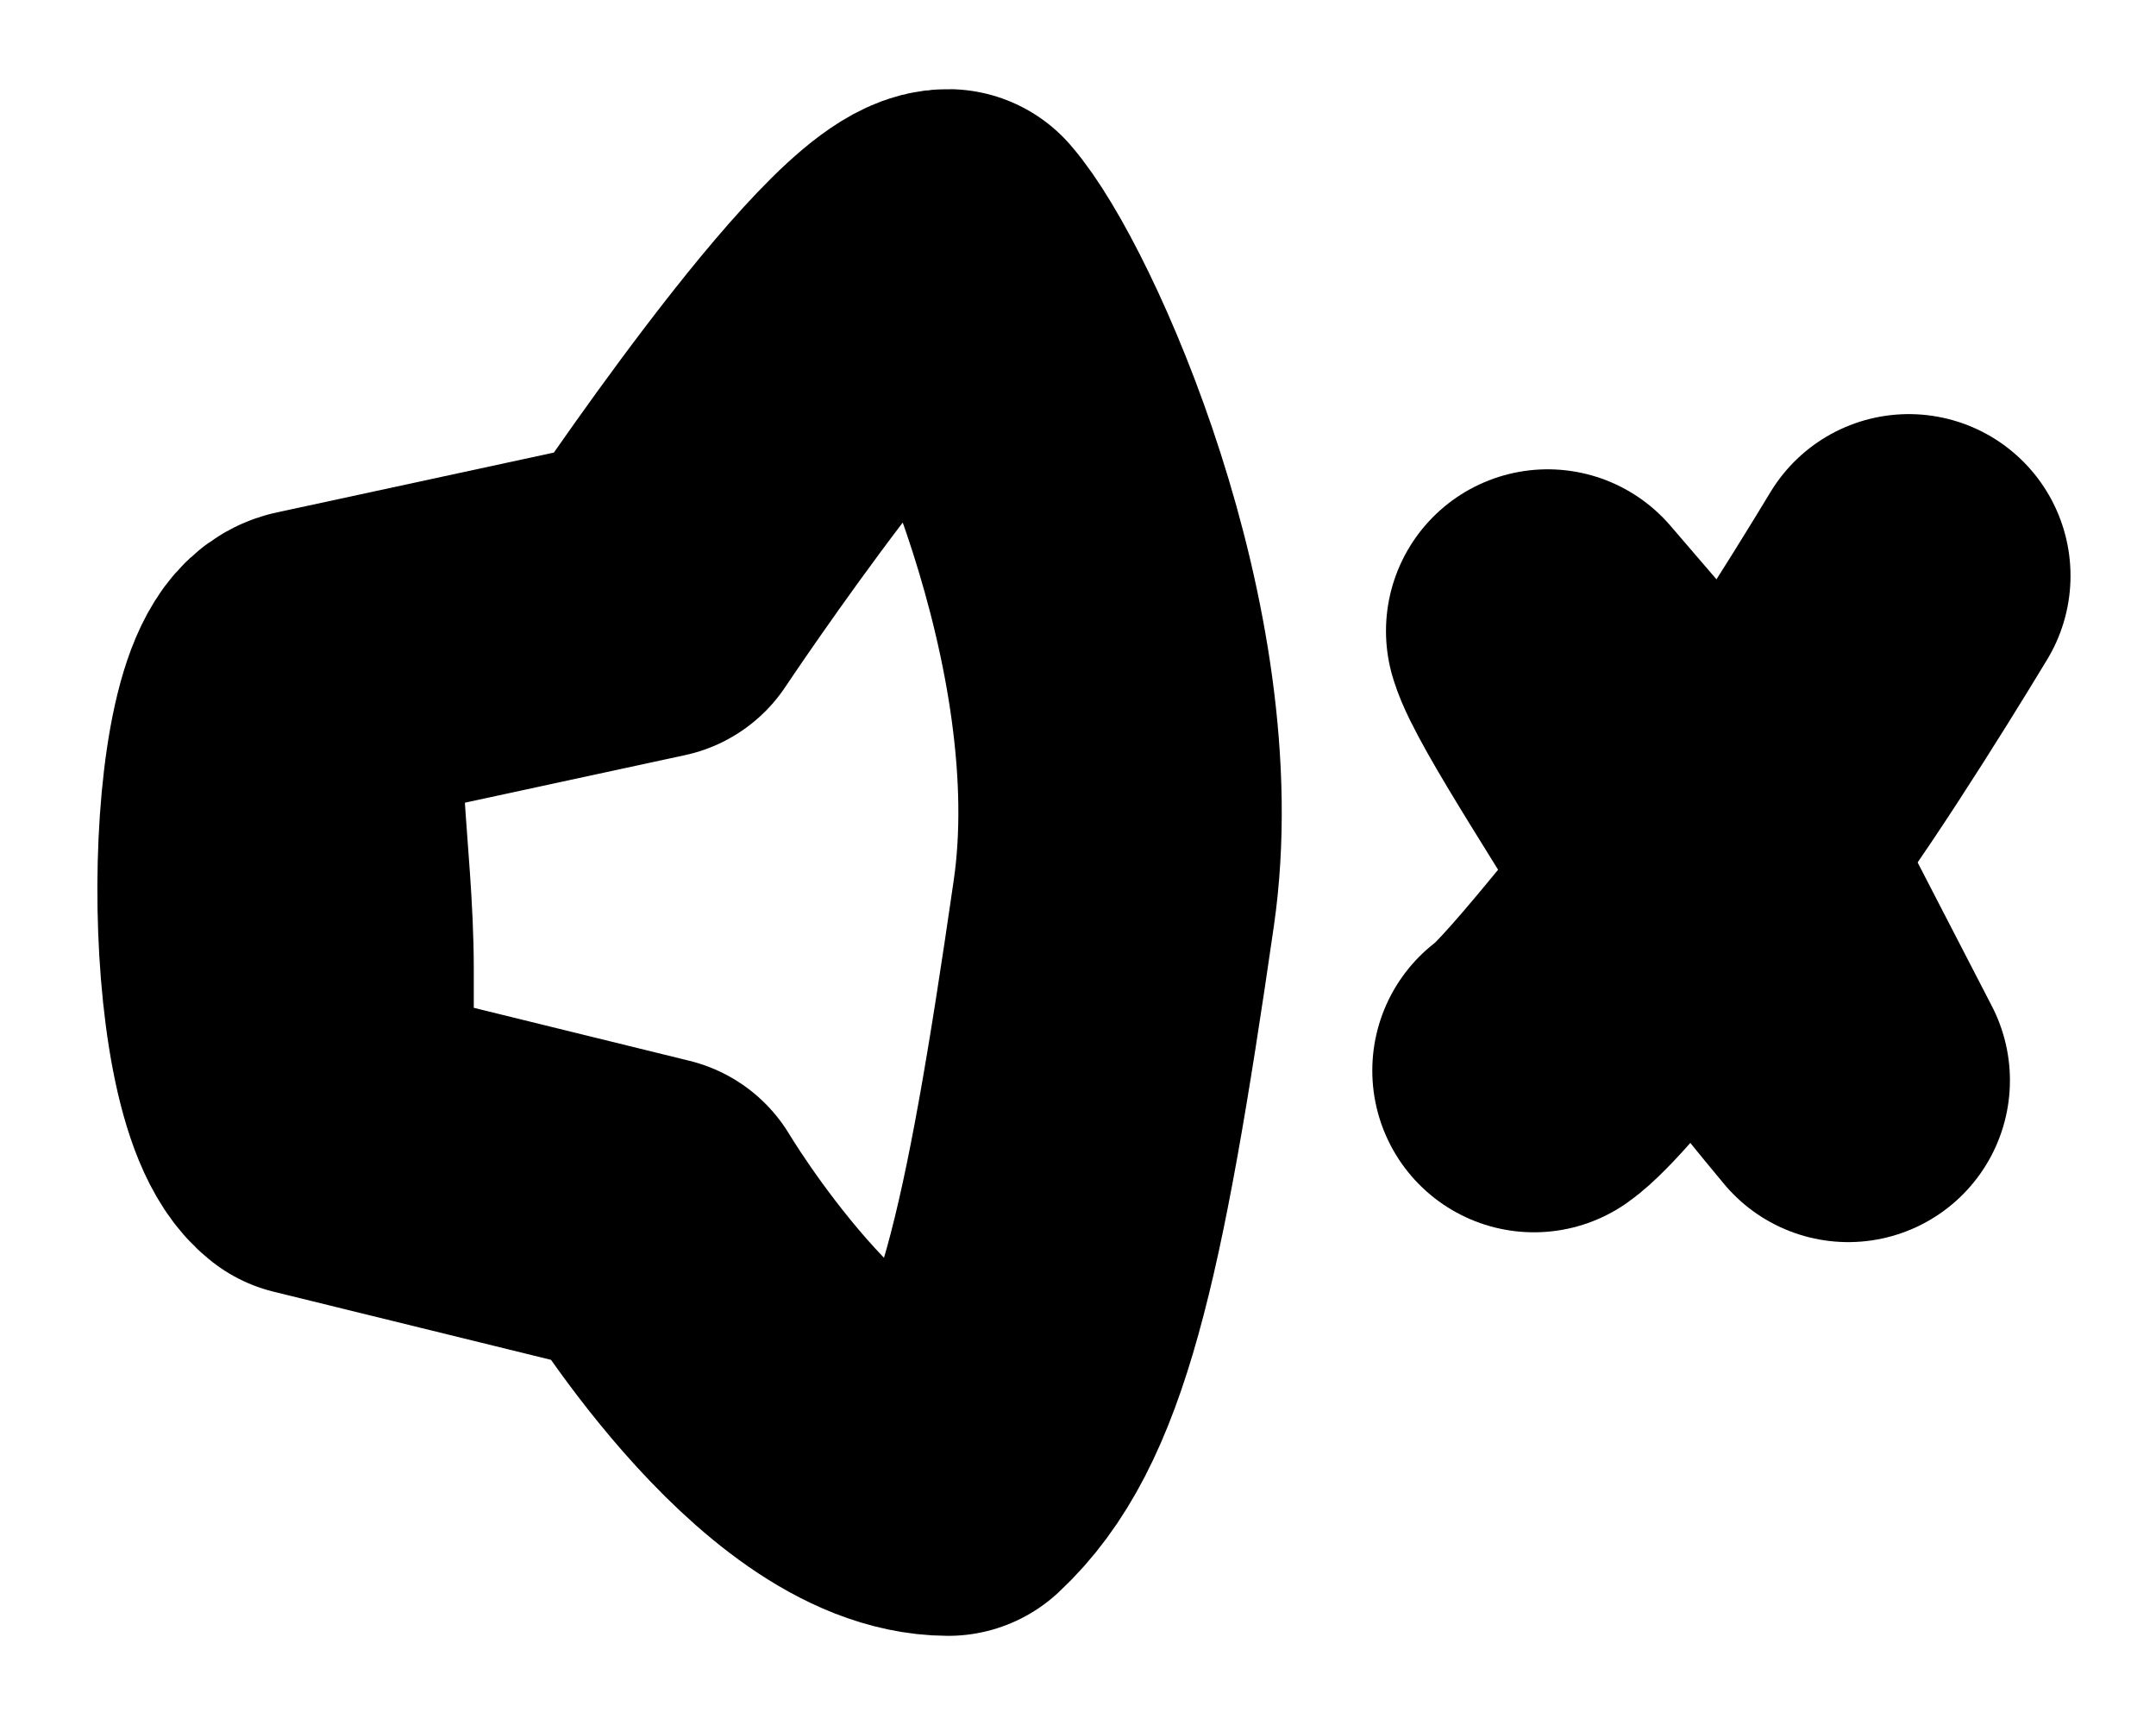 <svg width="20" height="16" viewBox="0 0 20 16" fill="none" xmlns="http://www.w3.org/2000/svg">
<path d="M2.895 6.217L6.038 5.538C6.038 5.538 8.191 2.309 8.796 2.327C9.322 2.931 10.687 5.932 10.332 8.378C9.863 11.619 9.552 12.969 8.796 13.673C7.453 13.667 6.038 11.296 6.038 11.296L2.895 10.524M2.895 6.217C2.256 6.318 2.223 10.006 2.895 10.524M2.895 6.217C2.667 6.857 2.895 7.93 2.895 8.992C2.895 9.843 2.895 10.036 2.895 10.524" stroke="black" stroke-width="3" stroke-miterlimit="10" stroke-linecap="round" stroke-linejoin="round"/>
<path d="M17.707 5.341C17.325 5.974 16.468 7.345 16.094 7.762C15.627 8.283 14.55 9.706 14.23 9.93" stroke="black" stroke-width="3" stroke-miterlimit="10" stroke-linecap="round" stroke-linejoin="round"/>
<path d="M15.612 8.006C15.848 8.432 16.733 9.527 17.145 10.021L15.946 7.701L14.357 5.853C14.451 6.181 15.316 7.472 15.612 8.006Z" stroke="black" stroke-width="3" stroke-miterlimit="10" stroke-linecap="round" stroke-linejoin="round"/>
</svg>
